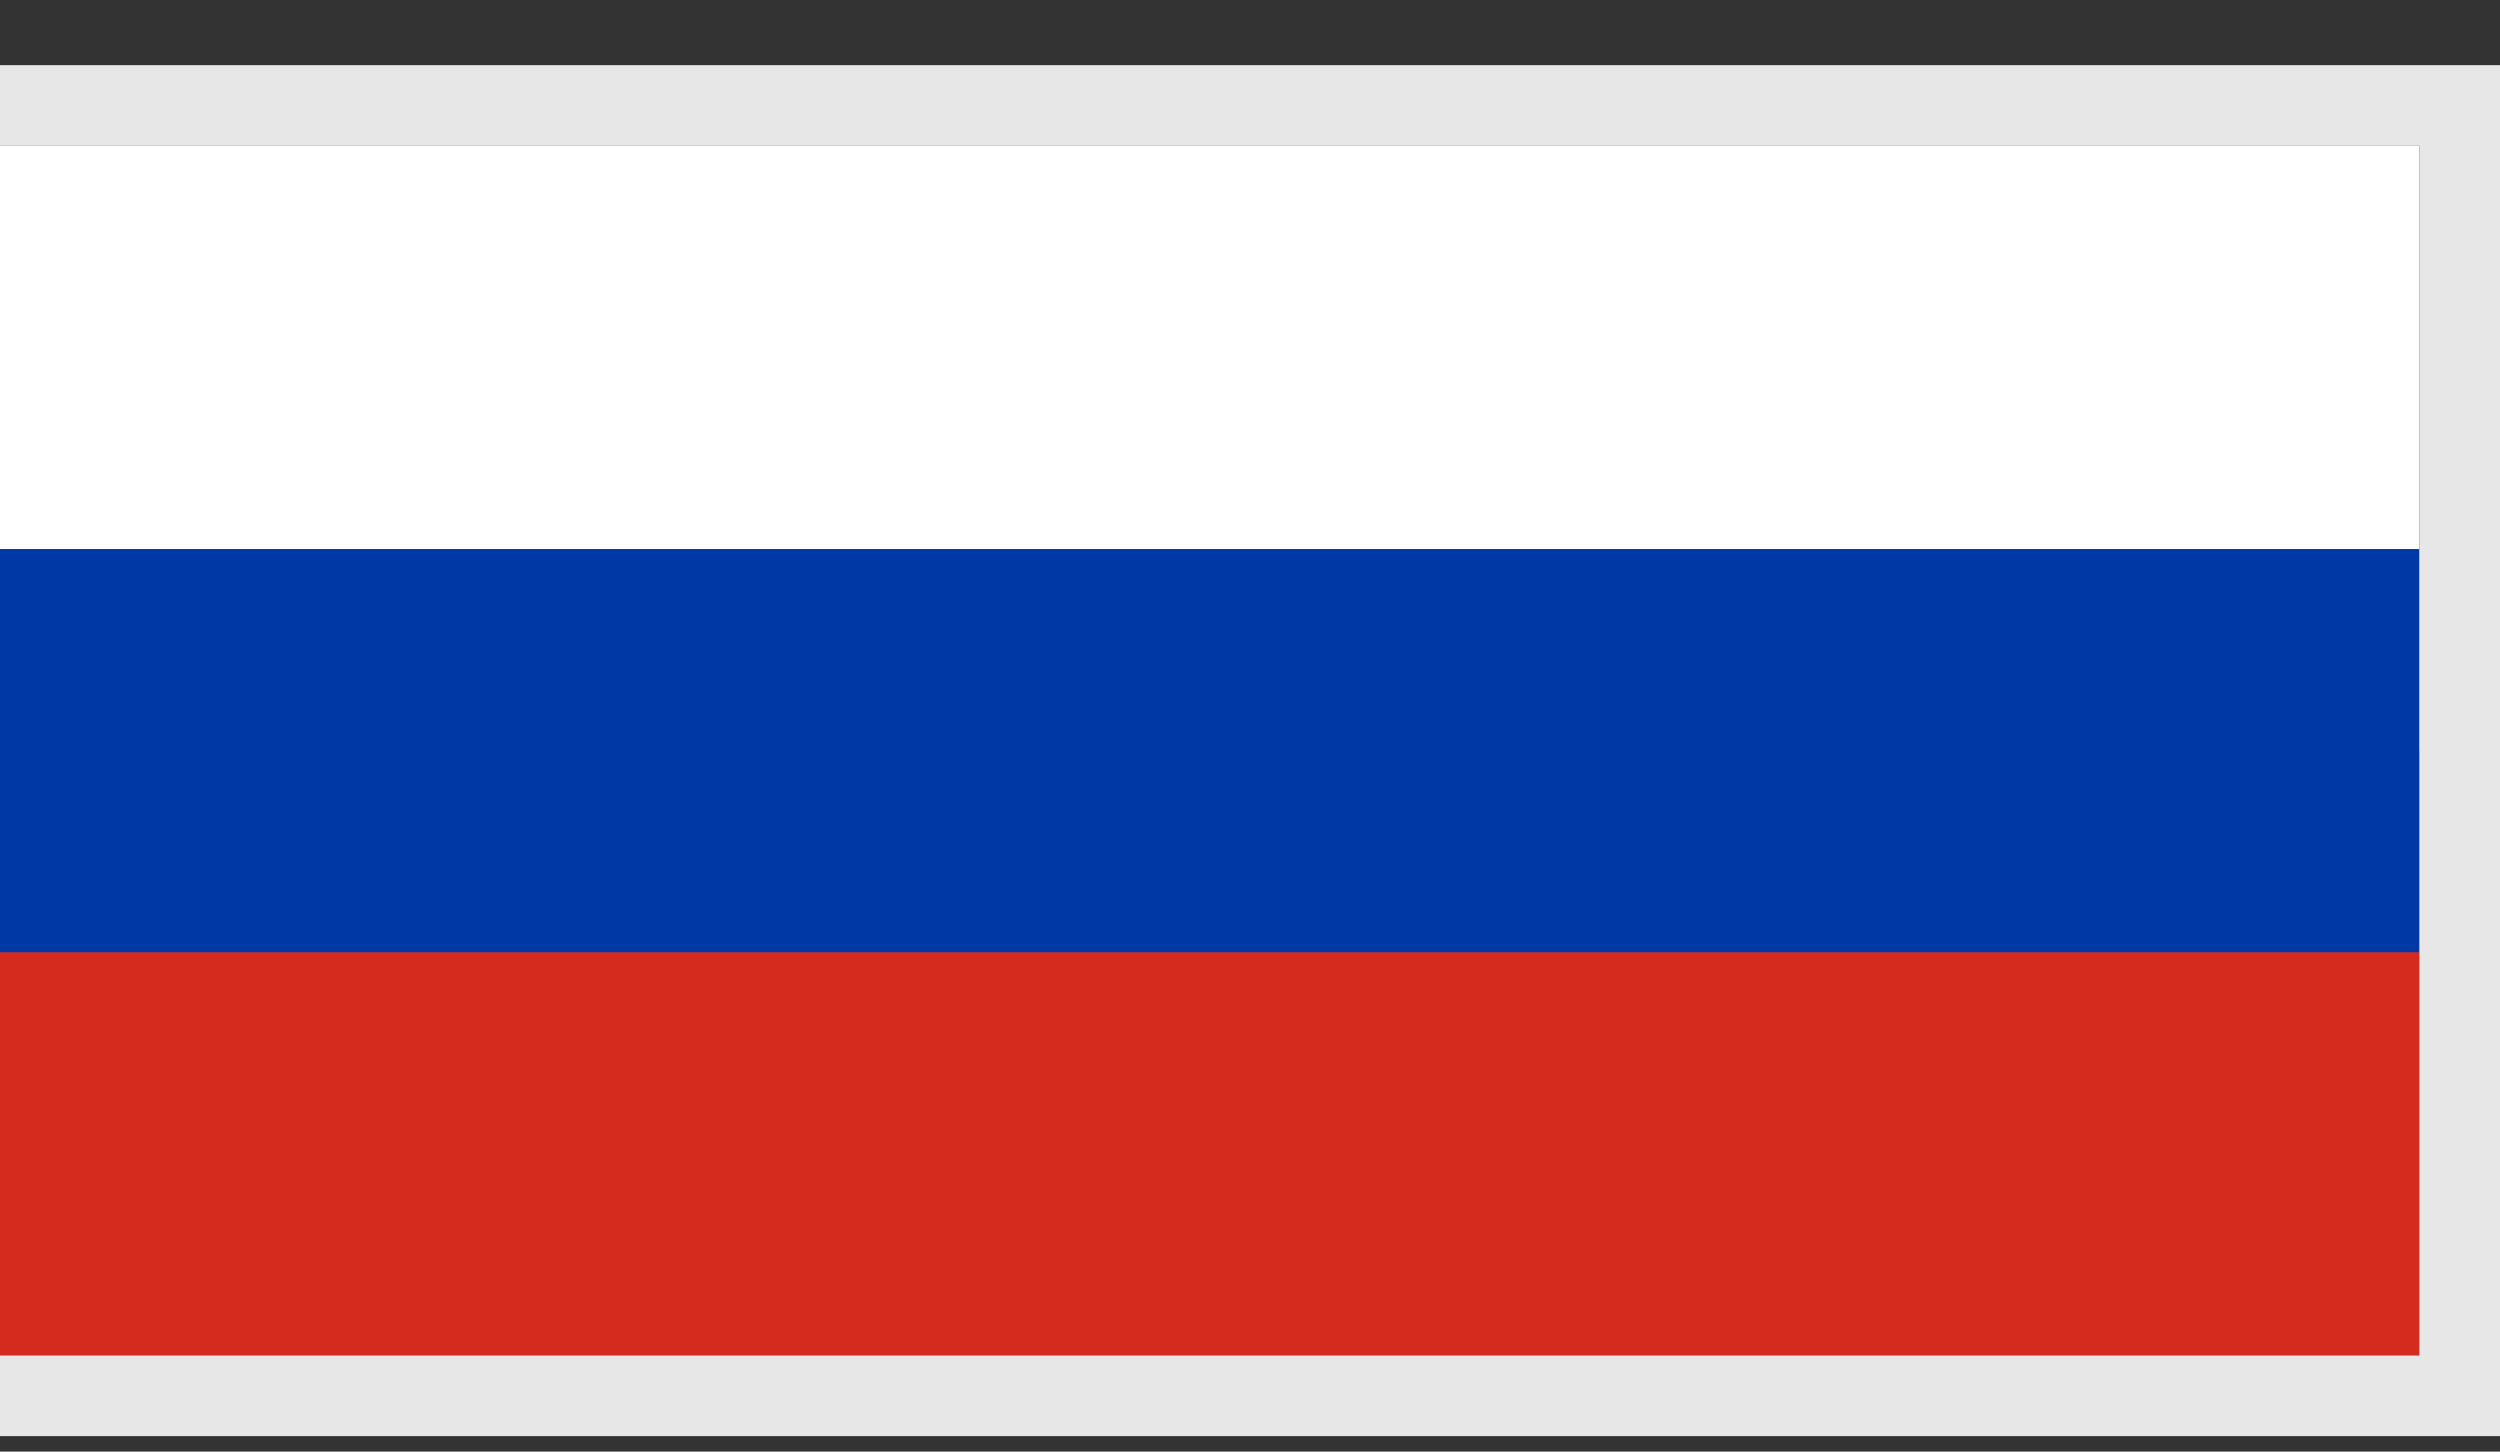 <svg width="31" height="18" viewBox="0 0 31 18" fill="none" xmlns="http://www.w3.org/2000/svg">
<rect x="0" y="0" width="31" height="18" fill="#333333" stroke="none"/>
<path d="M30 1.808H0V9.308H30V1.808Z" fill="white"/>
<path d="M30 9.308H0V16.808H30V9.308Z" fill="#D52B1E"/>
<path d="M30 6.808H0V11.808H30V6.808Z" fill="#0039A6"/>
<rect x="-0.5" y="1.308" width="31" height="16" stroke="#E7E7E7"/>
</svg>
